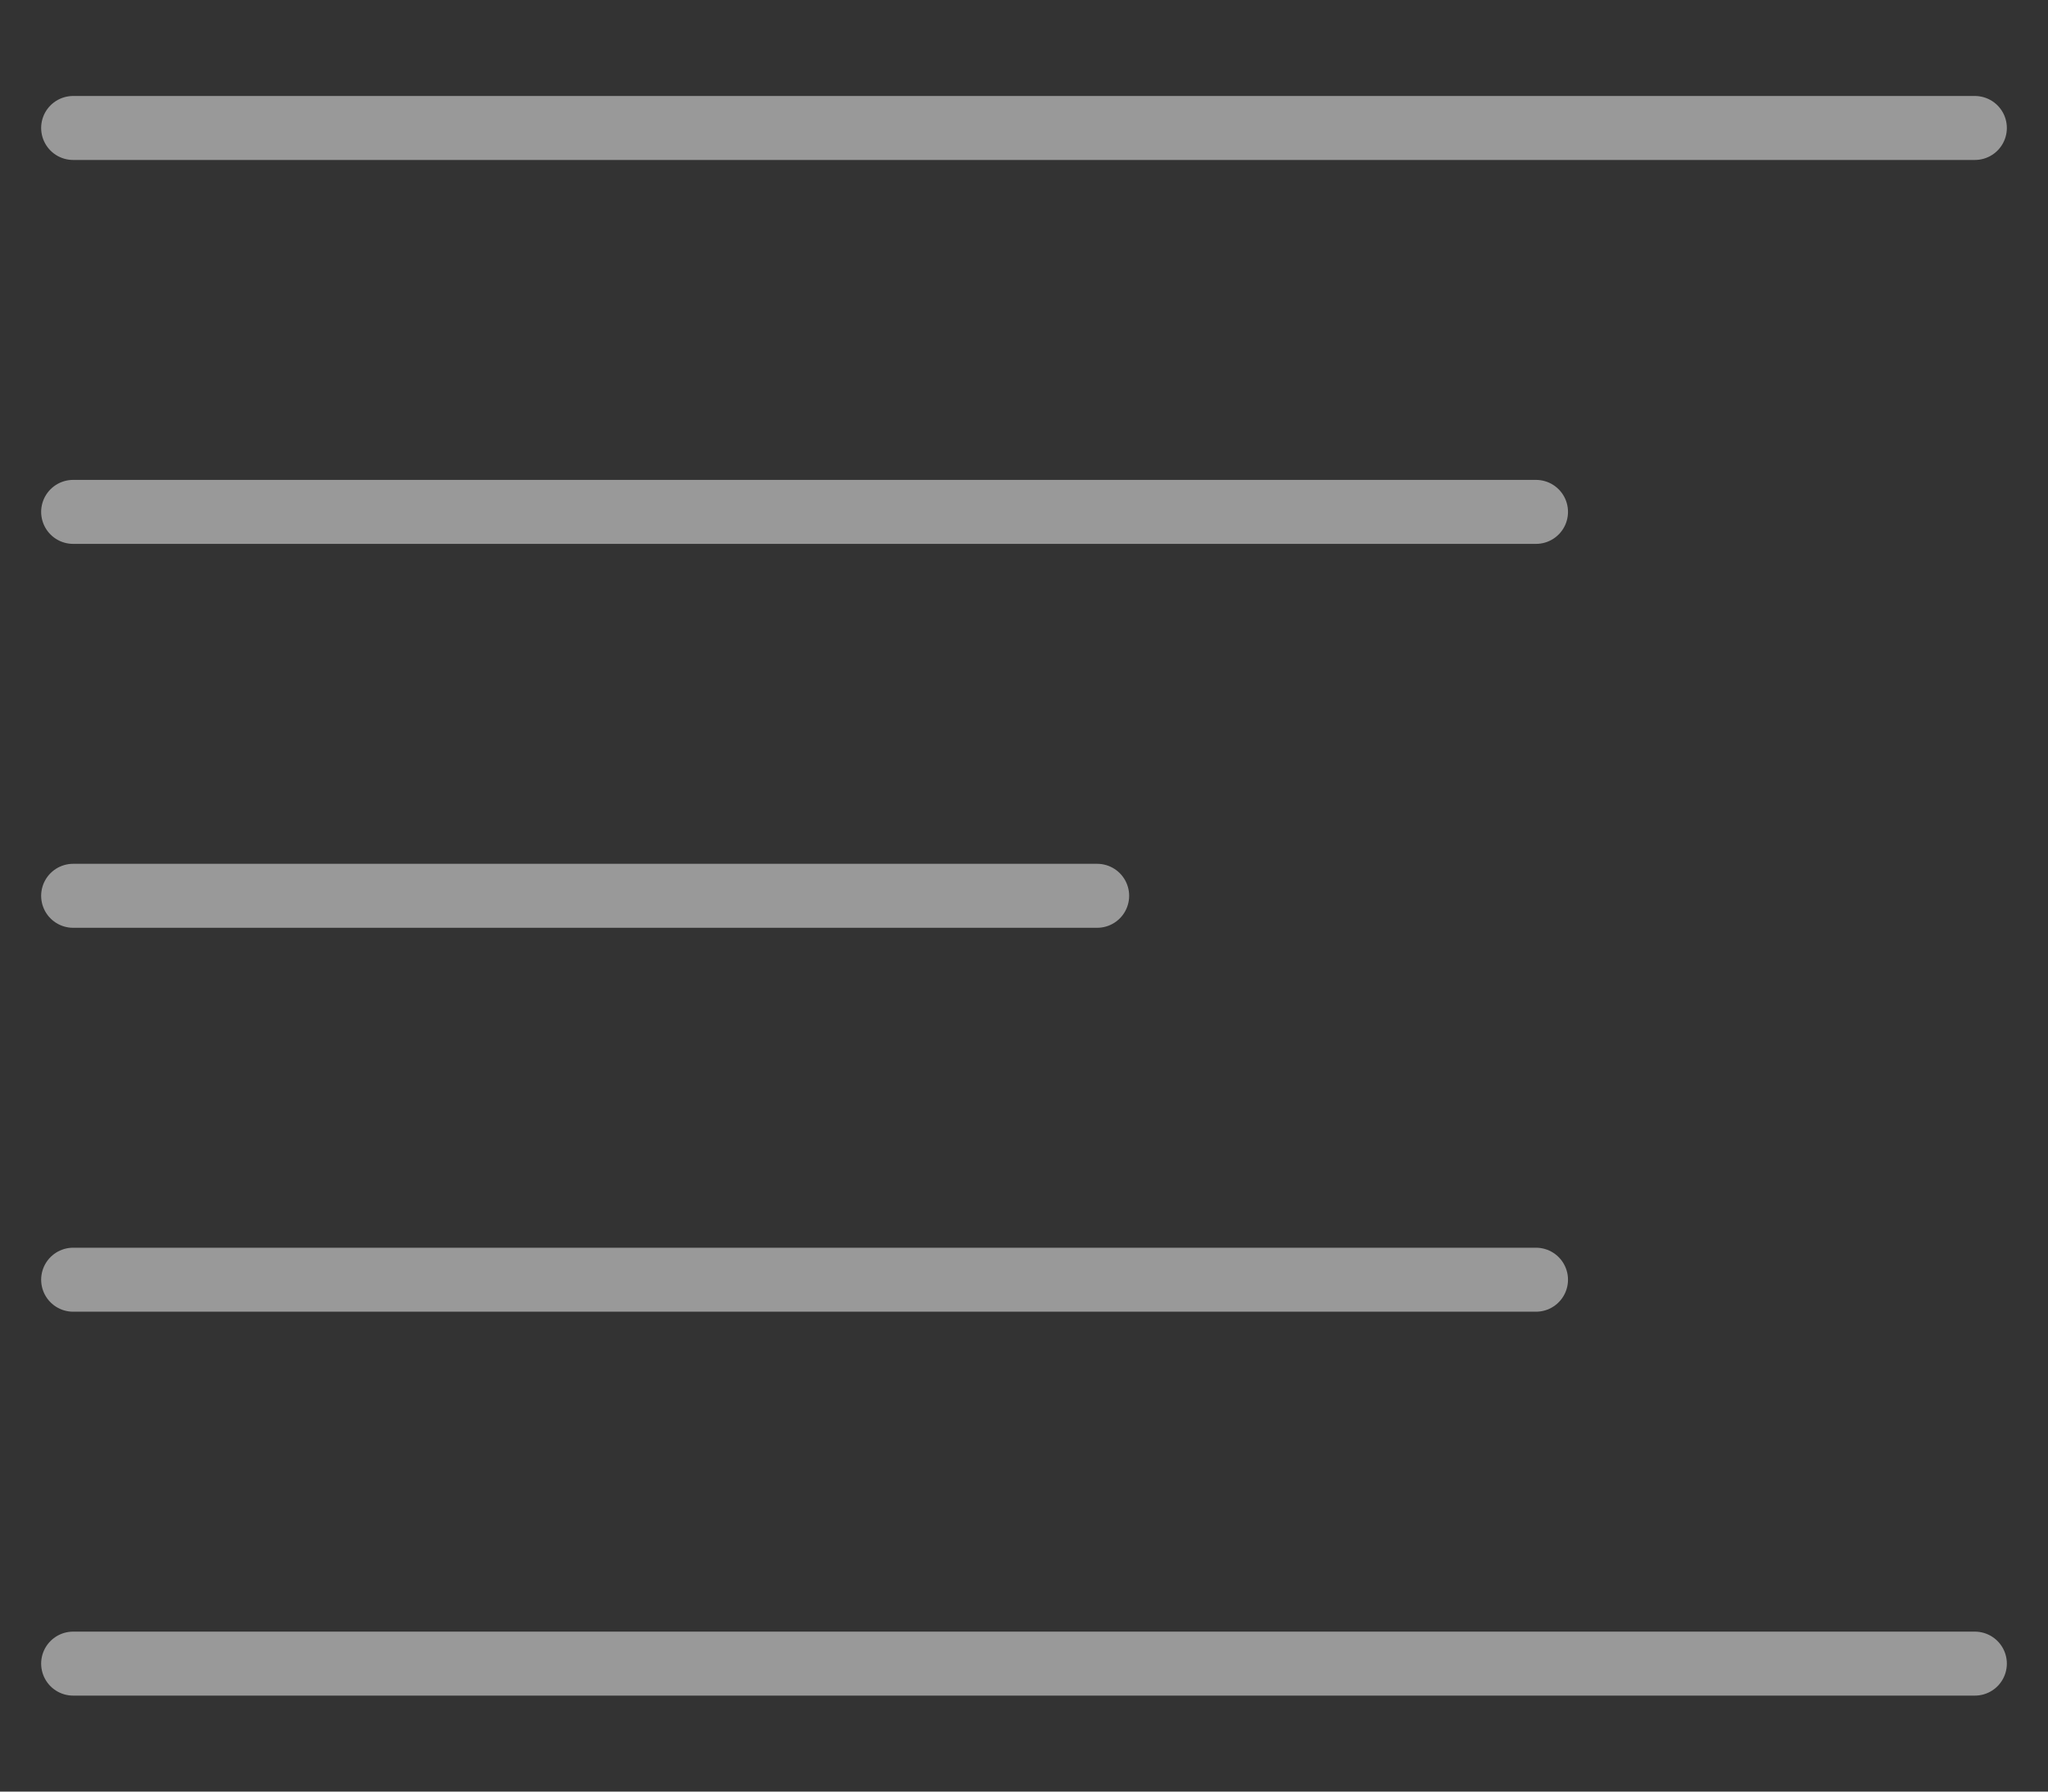 <svg width="32" height="28" viewBox="0 0 32 28" fill="none" xmlns="http://www.w3.org/2000/svg">
<rect x="0" y="0" width="32" height="28" fill="#333333" stroke="none"/>
<g opacity="0.5">
<path d="M1.143 2H30.857" stroke="white" stroke-linecap="round" stroke-linejoin="round"/>
<path d="M1.143 8H24" stroke="white" stroke-linecap="round" stroke-linejoin="round"/>
<path d="M1.143 14H17.143" stroke="white" stroke-linecap="round" stroke-linejoin="round"/>
<path d="M1.143 26H30.857" stroke="white" stroke-linecap="round" stroke-linejoin="round"/>
<path d="M1.143 20H24" stroke="white" stroke-linecap="round" stroke-linejoin="round"/>
</g>
</svg>
